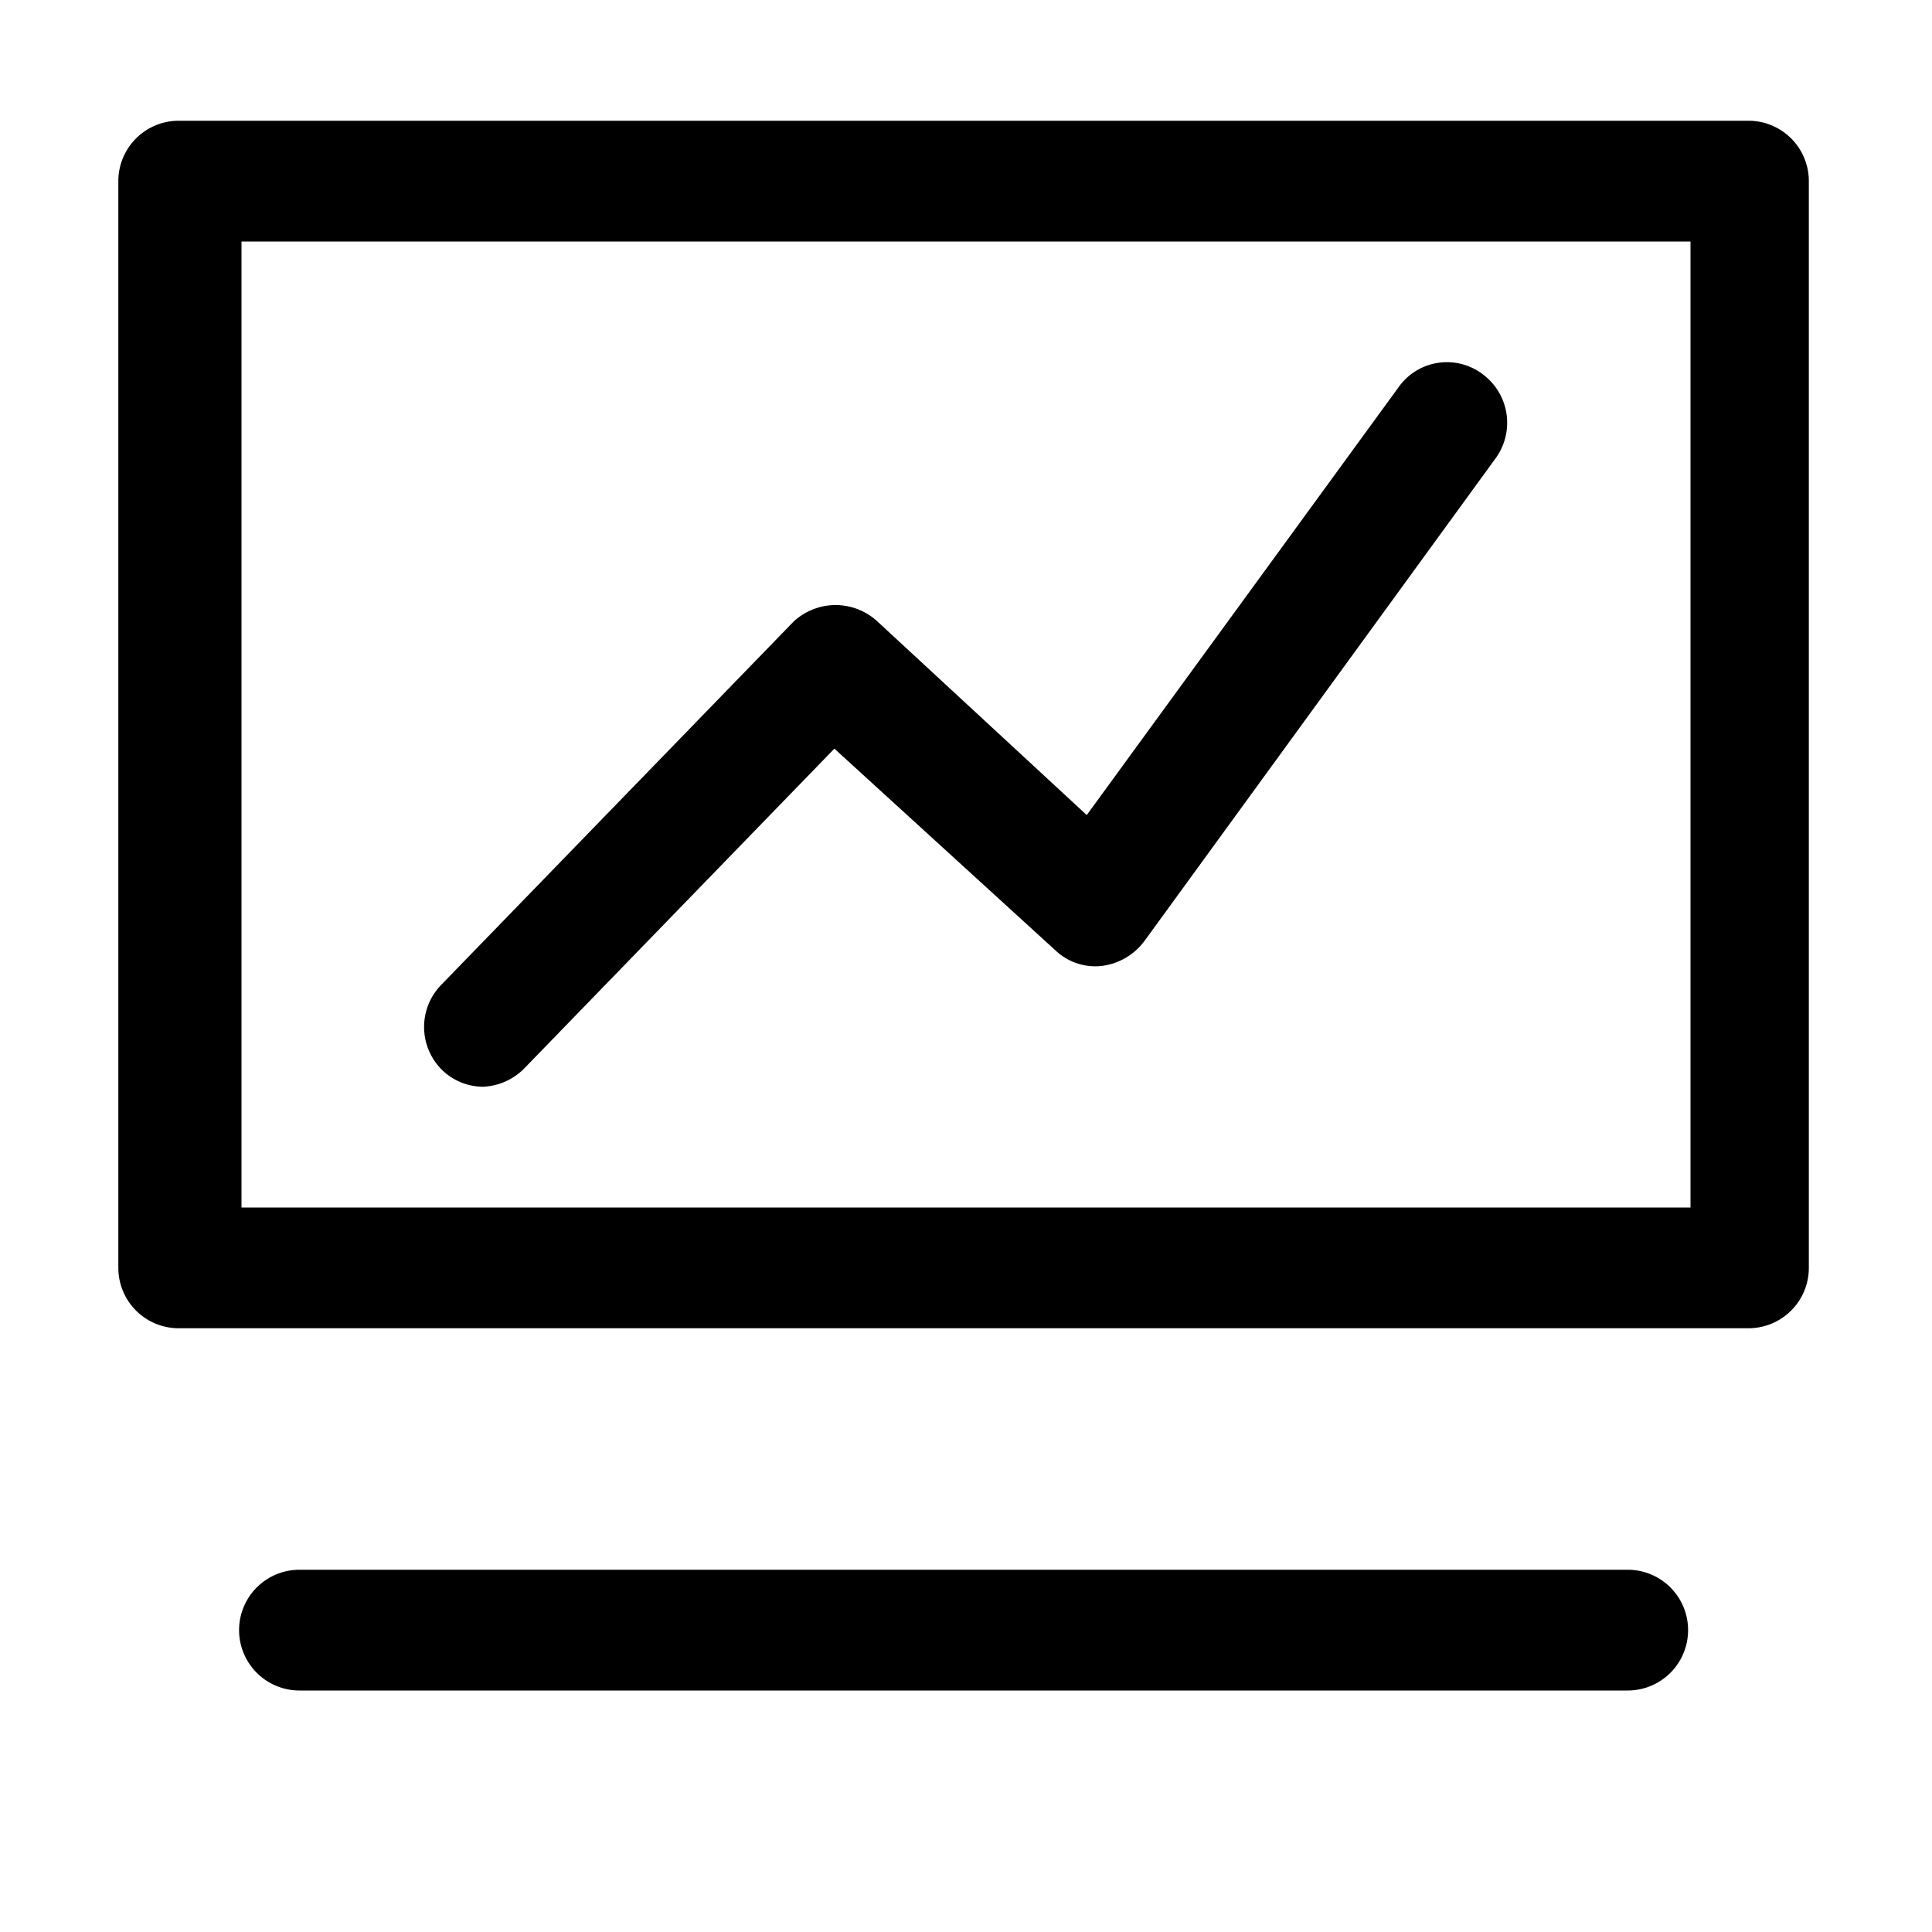 <svg id="图层_1" data-name="图层 1" xmlns="http://www.w3.org/2000/svg" viewBox="0 0 16 16"><path d="M14.48,11h-13a.5.5,0,0,1-.5-.5v-9a.5.5,0,0,1,.5-.5h13a.5.5,0,0,1,.5.5v9A.5.5,0,0,1,14.48,11ZM2,10H14V2H2Z"/><path d="M13.48,14h-11a.5.5,0,0,1,0-1h11a.5.5,0,0,1,0,1Z"/><path d="M4,9a.49.49,0,0,1-.34-.14.5.5,0,0,1,0-.71l2.91-3a.51.51,0,0,1,.7,0L9,6.75l2.58-3.54a.49.49,0,0,1,.7-.11.5.5,0,0,1,.11.69l-2.91,4A.52.52,0,0,1,9.12,8a.48.48,0,0,1-.38-.13L6.91,6.2,4.34,8.85A.51.51,0,0,1,4,9Z"/></svg>